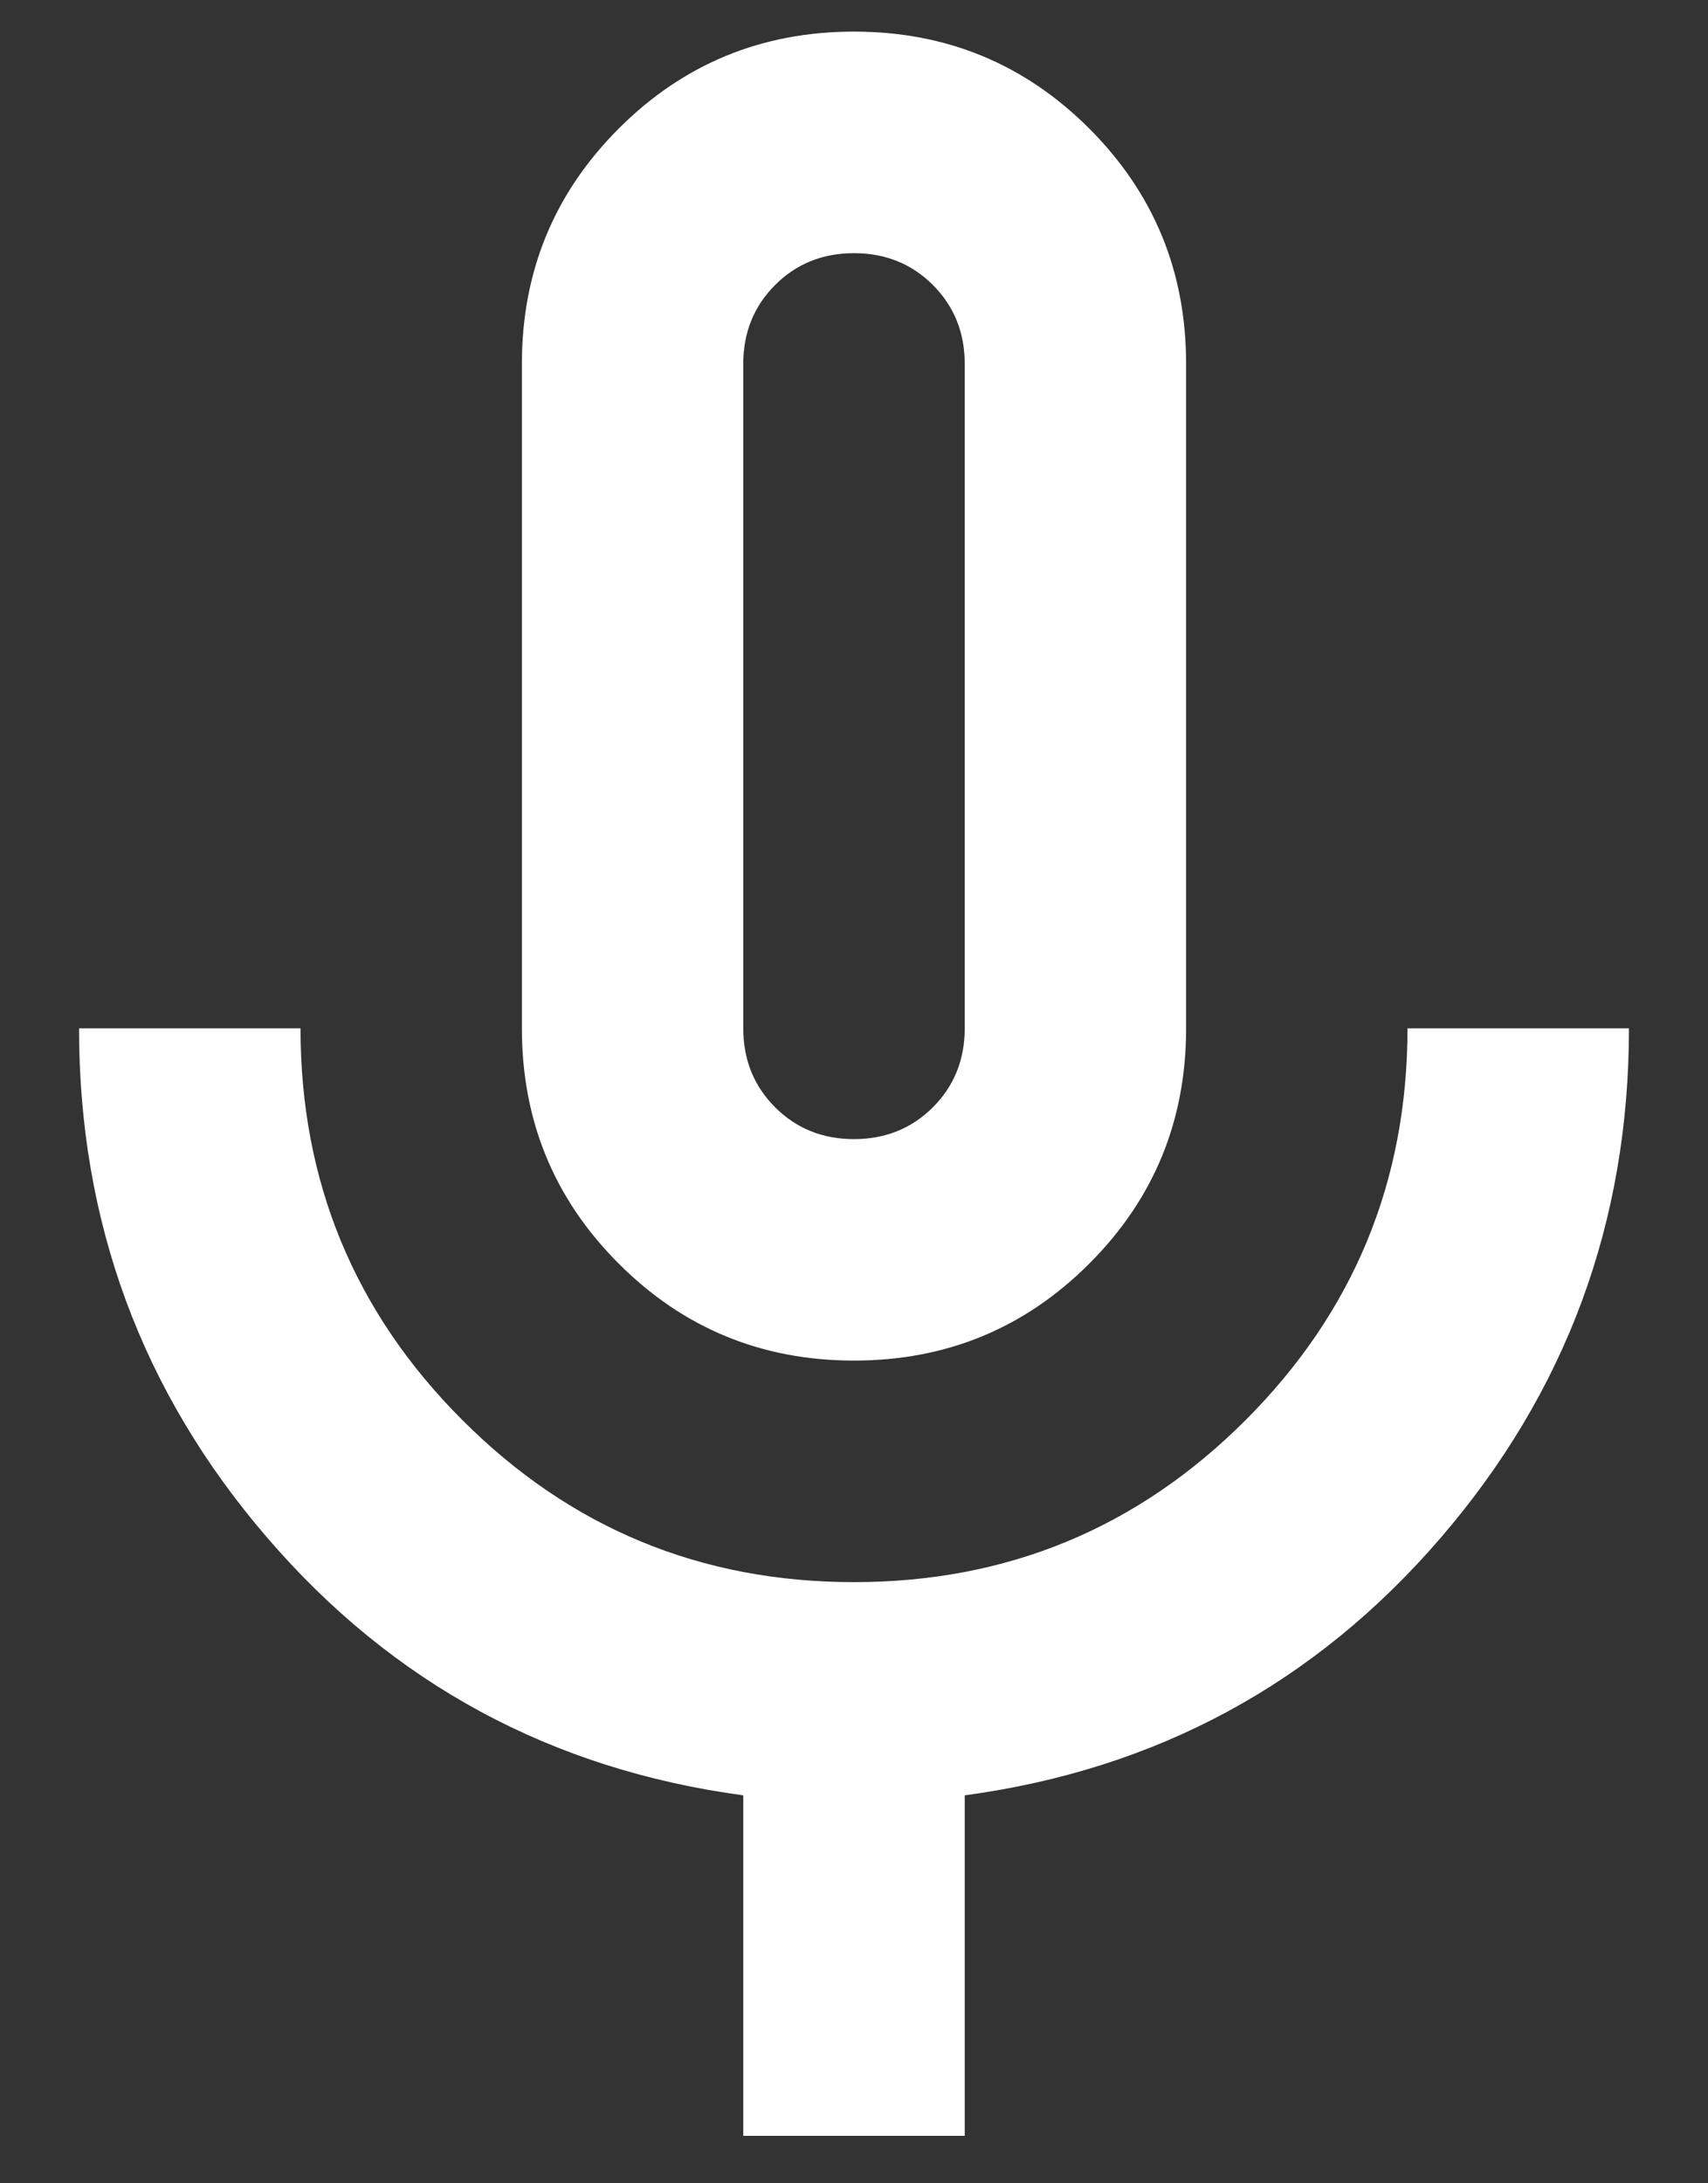 <svg width="18" height="23" viewBox="0 0 18 23" fill="none" xmlns="http://www.w3.org/2000/svg">
<rect x="0" y="0" width="18" height="23" fill="#333333" stroke="none"/>
<path d="M9 14.333C8.028 14.333 7.201 13.993 6.521 13.312C5.84 12.632 5.5 11.806 5.5 10.833V3.833C5.5 2.861 5.84 2.035 6.521 1.354C7.201 0.674 8.028 0.333 9 0.333C9.972 0.333 10.799 0.674 11.479 1.354C12.16 2.035 12.5 2.861 12.5 3.833V10.833C12.5 11.806 12.16 12.632 11.479 13.312C10.799 13.993 9.972 14.333 9 14.333ZM7.833 22.5V18.913C5.811 18.64 4.139 17.736 2.817 16.2C1.494 14.664 0.833 12.875 0.833 10.833H3.167C3.167 12.447 3.735 13.823 4.873 14.96C6.01 16.098 7.386 16.667 9 16.667C10.614 16.667 11.989 16.098 13.127 14.96C14.264 13.823 14.833 12.447 14.833 10.833H17.167C17.167 12.875 16.506 14.664 15.183 16.2C13.861 17.736 12.189 18.64 10.167 18.913V22.5H7.833ZM9 12C9.33 12 9.608 11.888 9.831 11.665C10.055 11.441 10.167 11.164 10.167 10.833V3.833C10.167 3.503 10.055 3.226 9.831 3.002C9.608 2.779 9.33 2.667 9 2.667C8.669 2.667 8.392 2.779 8.169 3.002C7.945 3.226 7.833 3.503 7.833 3.833V10.833C7.833 11.164 7.945 11.441 8.169 11.665C8.392 11.888 8.669 12 9 12Z" fill="white"/>
</svg>
